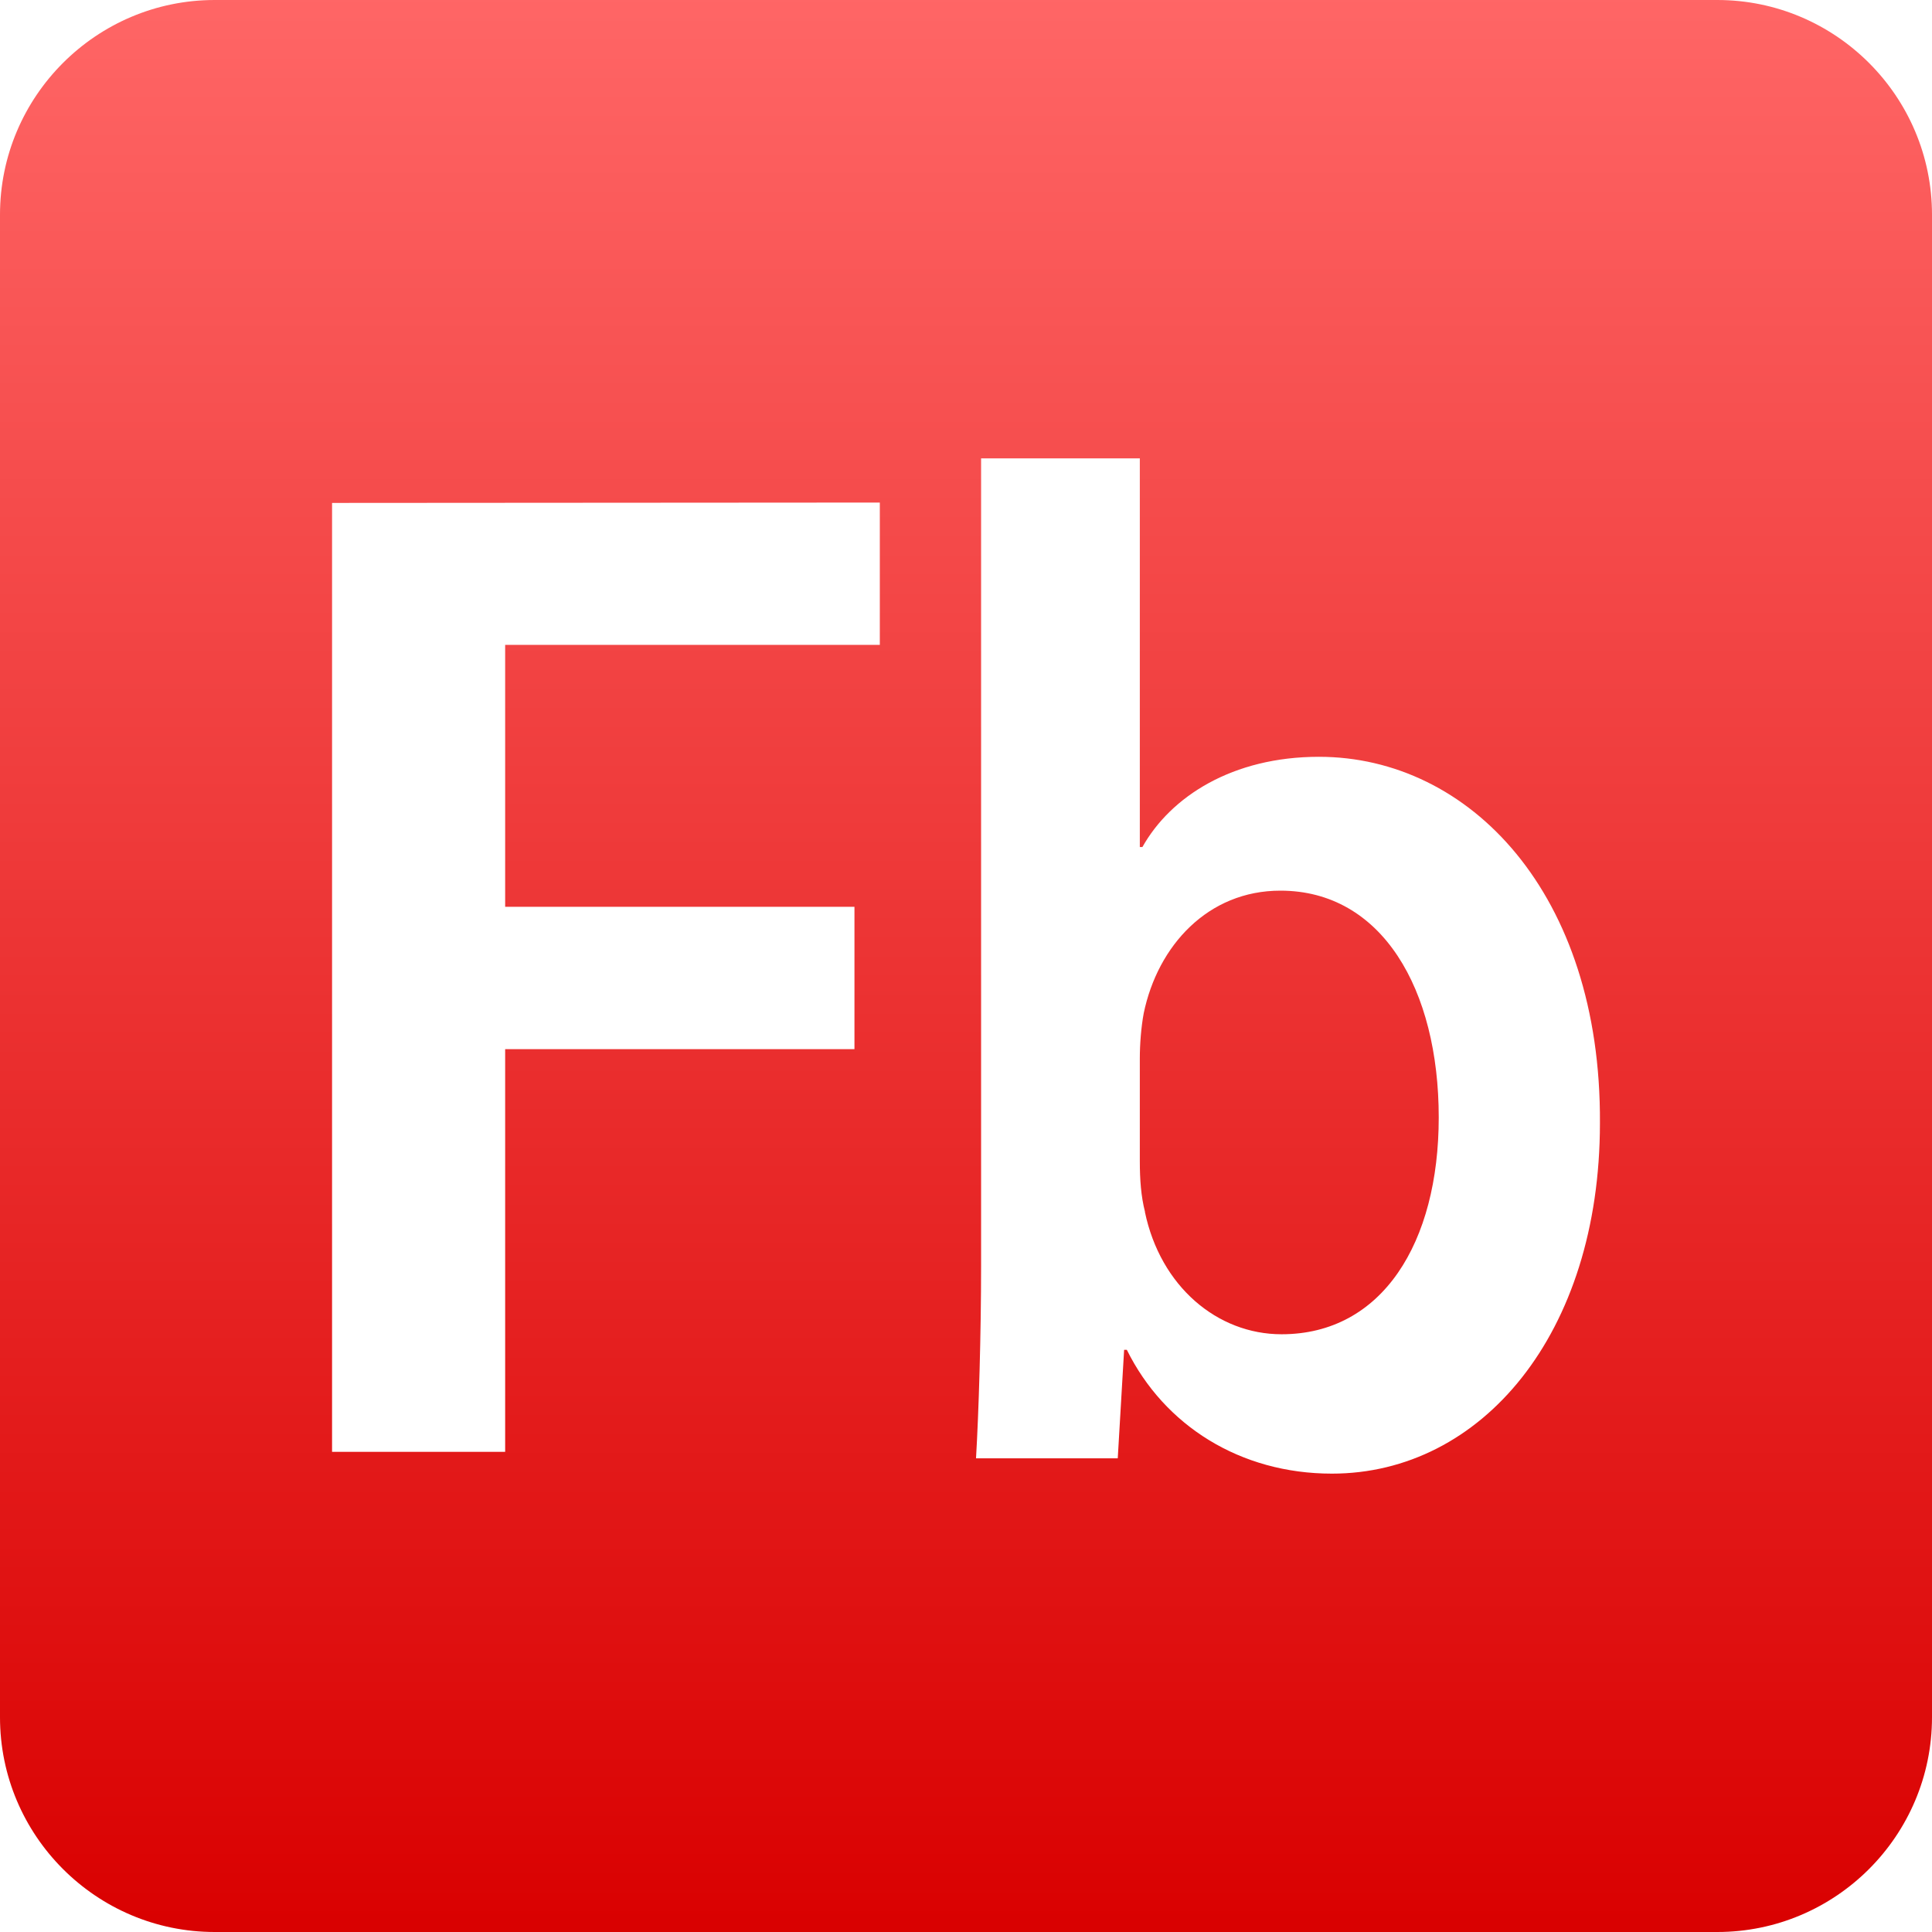 <svg xmlns="http://www.w3.org/2000/svg" xmlns:xlink="http://www.w3.org/1999/xlink" width="64" height="64" viewBox="0 0 64 64" version="1.1">
<defs>
<linearGradient id="linear0" gradientUnits="userSpaceOnUse" x1="0" y1="0" x2="0" y2="1" gradientTransform="matrix(64,0,0,64,0,0)">
<stop offset="0" style="stop-color:#ff6666;stop-opacity:1;"/>
<stop offset="1" style="stop-color:#d90000;stop-opacity:1;"/>
</linearGradient>
</defs>
<g id="surface1">
<path style=" stroke:none;fill-rule:evenodd;fill:url(#linear0);" d="M 7.113 0 C 3.191 0 0 3.191 0 7.113 L 0 56.887 C 0 60.809 3.191 64 7.113 64 L 56.887 64 C 60.809 64 64 60.809 64 56.887 L 64 7.113 C 64 3.191 60.809 0 56.887 0 Z M 32.5 15.184 L 32.5 41.91 C 32.5 44.254 32.422 46.766 32.332 48.309 L 37.027 48.309 L 37.238 44.715 L 37.328 44.715 C 38.57 47.227 41.086 48.816 44.121 48.816 C 49.066 48.816 53 44.199 53 37.199 C 53.043 29.602 48.68 25.07 43.691 25.07 C 40.828 25.07 38.781 26.387 37.844 28.059 L 37.758 28.059 L 37.758 15.184 L 32.5 15.184 M 37.93 40.145 C 37.797 39.629 37.758 39.066 37.758 38.465 L 37.758 35.055 C 37.758 34.594 37.801 34.031 37.887 33.566 C 38.352 31.324 40.016 29.504 42.414 29.504 C 45.781 29.504 47.66 32.77 47.66 37.016 C 47.66 41.168 45.789 44.199 42.453 44.199 C 40.324 44.199 38.441 42.613 37.926 40.145 L 37.93 40.145 M 11 16.66 L 11 48.094 L 16.734 48.094 L 16.734 34.754 L 28.305 34.754 L 28.305 30.039 L 16.734 30.039 L 16.734 21.363 L 29.145 21.363 L 29.145 16.648 L 11 16.66 M 32.5 15.184 Z M 32.5 15.184 "/>
</g>
</svg>
